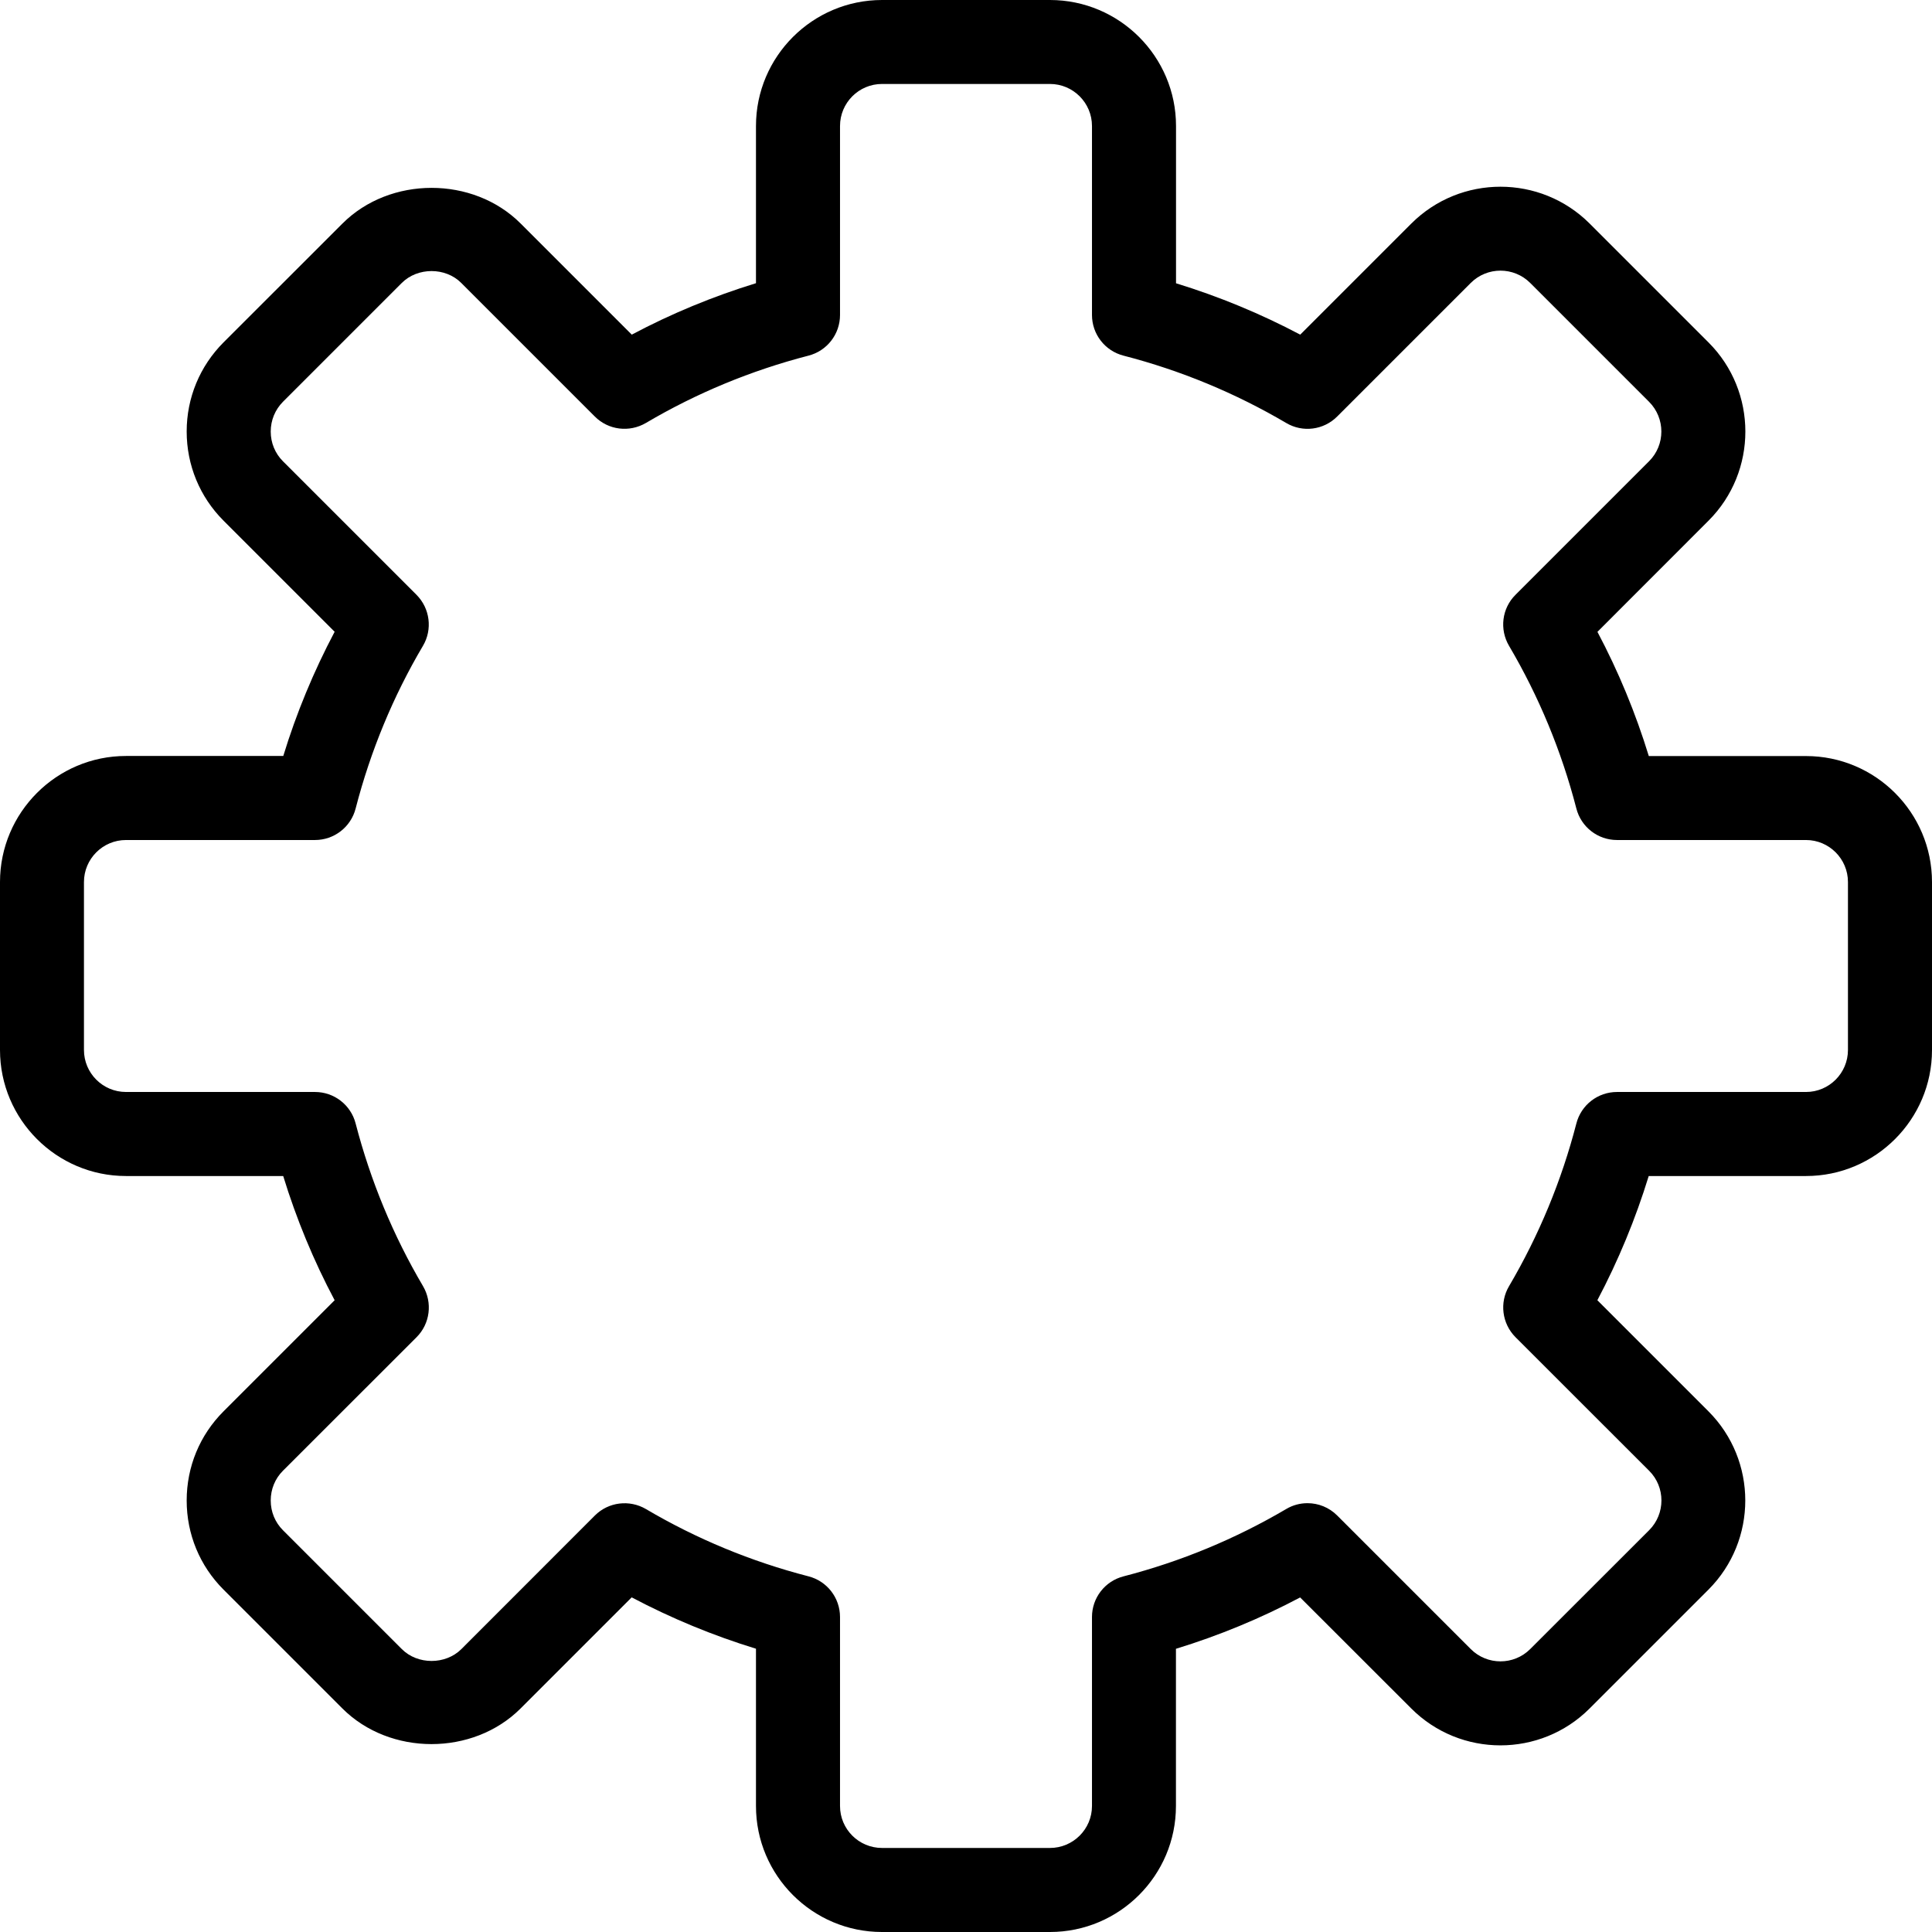 <svg width="24" height="24" viewBox="0 0 24 24" fill="none" xmlns="http://www.w3.org/2000/svg">
<path d="M1.565 9.391H3.519C3.682 8.857 3.897 8.34 4.157 7.848L2.777 6.468C2.482 6.173 2.319 5.779 2.319 5.36C2.319 4.942 2.482 4.549 2.777 4.253L4.254 2.777C4.844 2.187 5.877 2.185 6.468 2.777L7.848 4.157C8.339 3.896 8.857 3.682 9.391 3.518V1.565C9.391 0.702 10.094 0 10.957 0H13.043C13.906 0 14.609 0.702 14.609 1.565V3.519C15.143 3.683 15.66 3.897 16.152 4.157L17.532 2.777C18.143 2.167 19.136 2.167 19.747 2.777L21.224 4.254C21.834 4.864 21.834 5.858 21.224 6.468L19.844 7.849C20.104 8.34 20.318 8.857 20.482 9.392H22.435C23.298 9.392 24 10.094 24 10.957V13.044C24 13.906 23.298 14.609 22.435 14.609H20.481C20.317 15.143 20.103 15.66 19.843 16.152L21.223 17.532C21.833 18.143 21.833 19.136 21.223 19.747L19.746 21.224C19.136 21.834 18.142 21.834 17.532 21.224L16.151 19.844C15.66 20.104 15.143 20.318 14.608 20.482V22.435C14.608 23.298 13.906 24 13.043 24H10.956C10.093 24 9.391 23.298 9.391 22.435V20.481C8.856 20.317 8.339 20.103 7.847 19.843L6.467 21.223C5.876 21.814 4.843 21.813 4.253 21.223L2.777 19.747C2.481 19.451 2.319 19.058 2.319 18.64C2.319 18.221 2.481 17.828 2.777 17.532L4.157 16.152C3.896 15.661 3.682 15.143 3.518 14.609H1.565C0.702 14.609 0 13.906 0 13.043V10.957C0 10.094 0.702 9.391 1.565 9.391ZM1.043 13.043C1.043 13.331 1.277 13.565 1.565 13.565H3.913C4.151 13.565 4.359 13.726 4.418 13.957C4.603 14.669 4.884 15.348 5.255 15.977C5.375 16.182 5.343 16.443 5.175 16.611L3.515 18.27C3.417 18.368 3.363 18.499 3.363 18.64C3.363 18.78 3.417 18.911 3.515 19.009L4.992 20.486C5.188 20.682 5.534 20.682 5.731 20.486L7.39 18.826C7.558 18.658 7.819 18.626 8.024 18.746C8.651 19.116 9.331 19.398 10.044 19.582C10.274 19.641 10.435 19.849 10.435 20.087V22.435C10.435 22.722 10.668 22.956 10.957 22.956H13.043C13.331 22.956 13.565 22.722 13.565 22.435V20.087C13.565 19.849 13.726 19.641 13.957 19.582C14.669 19.398 15.348 19.116 15.977 18.746C16.059 18.697 16.15 18.673 16.242 18.673C16.377 18.673 16.51 18.725 16.611 18.826L18.27 20.485C18.474 20.689 18.805 20.689 19.009 20.485L20.486 19.009C20.69 18.805 20.69 18.473 20.486 18.27L18.826 16.611C18.658 16.442 18.625 16.181 18.746 15.977C19.116 15.348 19.398 14.669 19.582 13.957C19.641 13.726 19.849 13.565 20.087 13.565H22.435C22.722 13.565 22.956 13.331 22.956 13.043V10.957C22.956 10.669 22.722 10.435 22.435 10.435H20.087C19.849 10.435 19.641 10.274 19.582 10.043C19.398 9.331 19.116 8.651 18.746 8.023C18.625 7.818 18.657 7.557 18.826 7.389L20.485 5.73C20.689 5.527 20.689 5.195 20.485 4.991L19.009 3.515C18.805 3.311 18.474 3.311 18.27 3.515L16.611 5.174C16.442 5.343 16.182 5.376 15.977 5.254C15.348 4.884 14.669 4.602 13.957 4.418C13.726 4.359 13.565 4.151 13.565 3.913V1.565C13.565 1.278 13.331 1.043 13.043 1.043H10.957C10.668 1.043 10.435 1.278 10.435 1.565V3.913C10.435 4.151 10.274 4.359 10.043 4.418C9.331 4.602 8.651 4.884 8.024 5.254C7.818 5.375 7.557 5.343 7.389 5.174L5.73 3.515C5.534 3.318 5.188 3.318 4.991 3.515L3.515 4.991C3.417 5.09 3.363 5.221 3.363 5.361C3.363 5.501 3.417 5.632 3.515 5.73L5.174 7.389C5.342 7.558 5.375 7.819 5.254 8.023C4.883 8.651 4.602 9.331 4.418 10.043C4.359 10.274 4.151 10.435 3.913 10.435H1.565C1.277 10.435 1.043 10.669 1.043 10.957V13.043Z" fill="black"/>
</svg>
